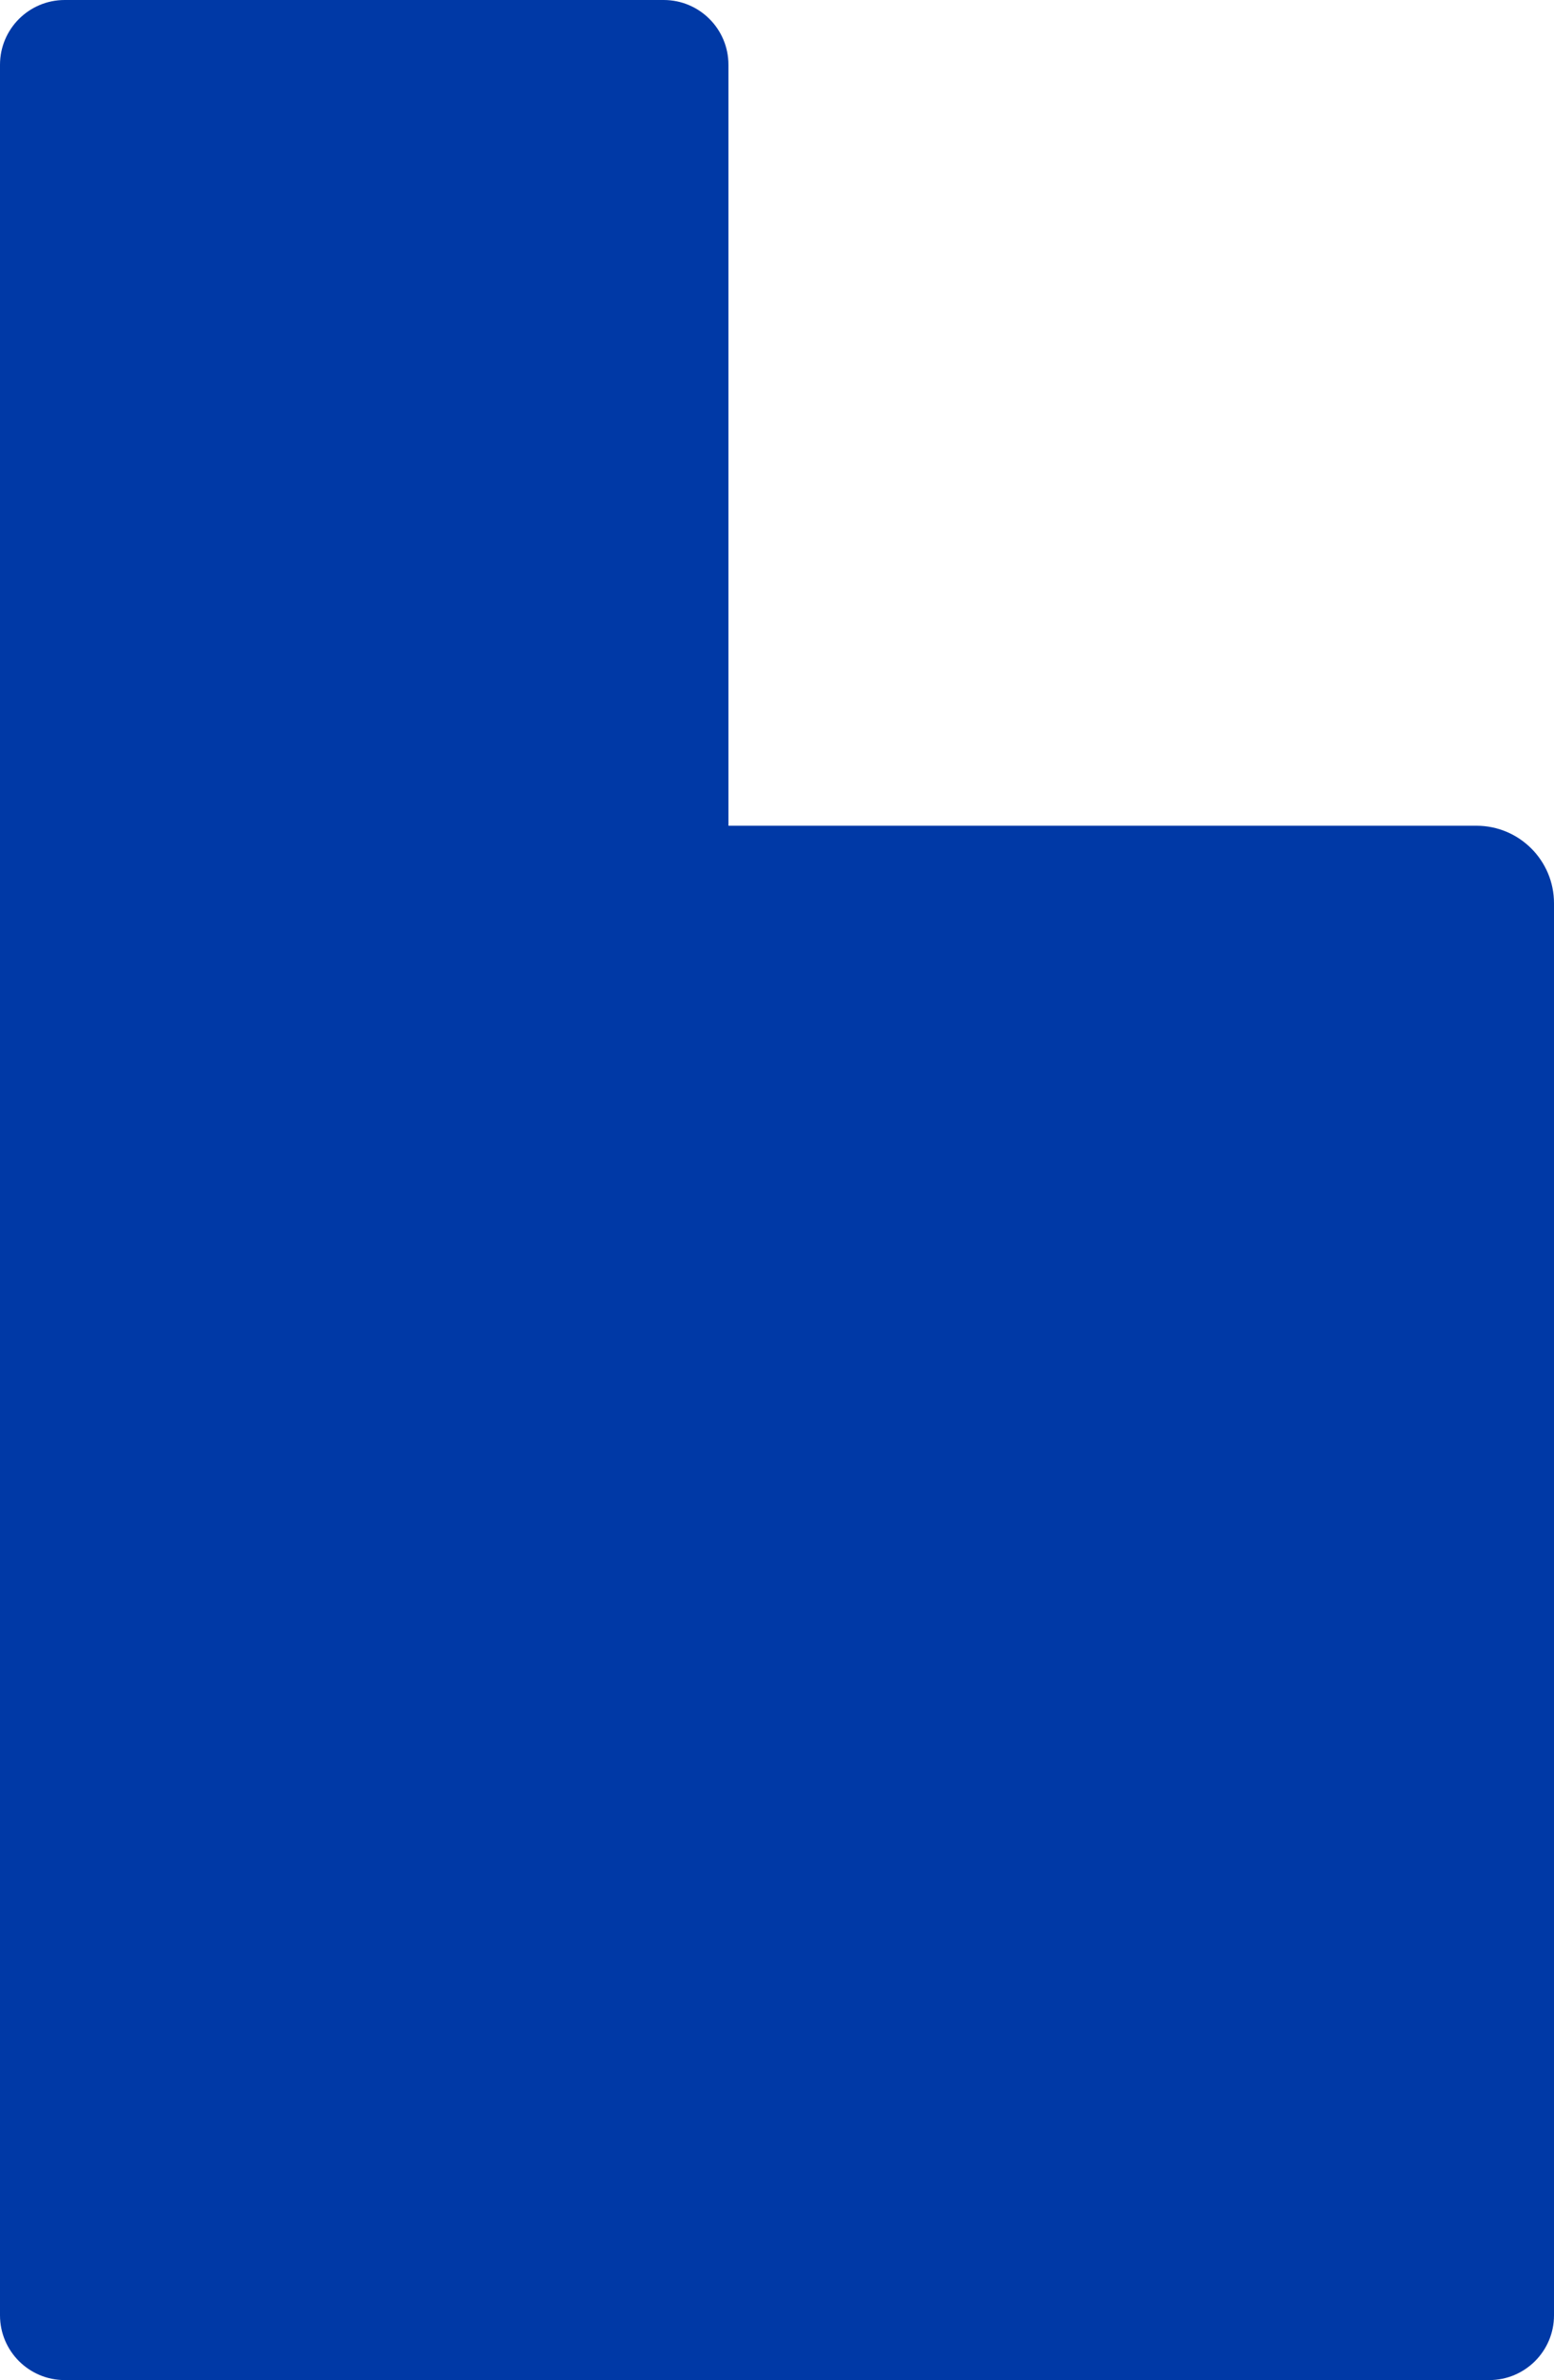 <?xml version="1.0" encoding="UTF-8"?>
<svg id="Layer_1" xmlns="http://www.w3.org/2000/svg" version="1.1" viewBox="0 0 96 147">
  <!-- Generator: Adobe Illustrator 29.5.1, SVG Export Plug-In . SVG Version: 2.1.0 Build 141)  -->
  <defs>
    <style>
      .st0 {
        fill: #0039a6;
      }
    </style>
  </defs>
  <path class="st0" d="M91.21,51h-46.21V4c0-2.21-1.79-4-4-4H4C1.79,0,0,1.79,0,4v139c0,2.21,1.79,4,4,4h88c2.21,0,4-1.79,4-4V55.79c0-2.65-2.15-4.79-4.79-4.79Z"/>
</svg>